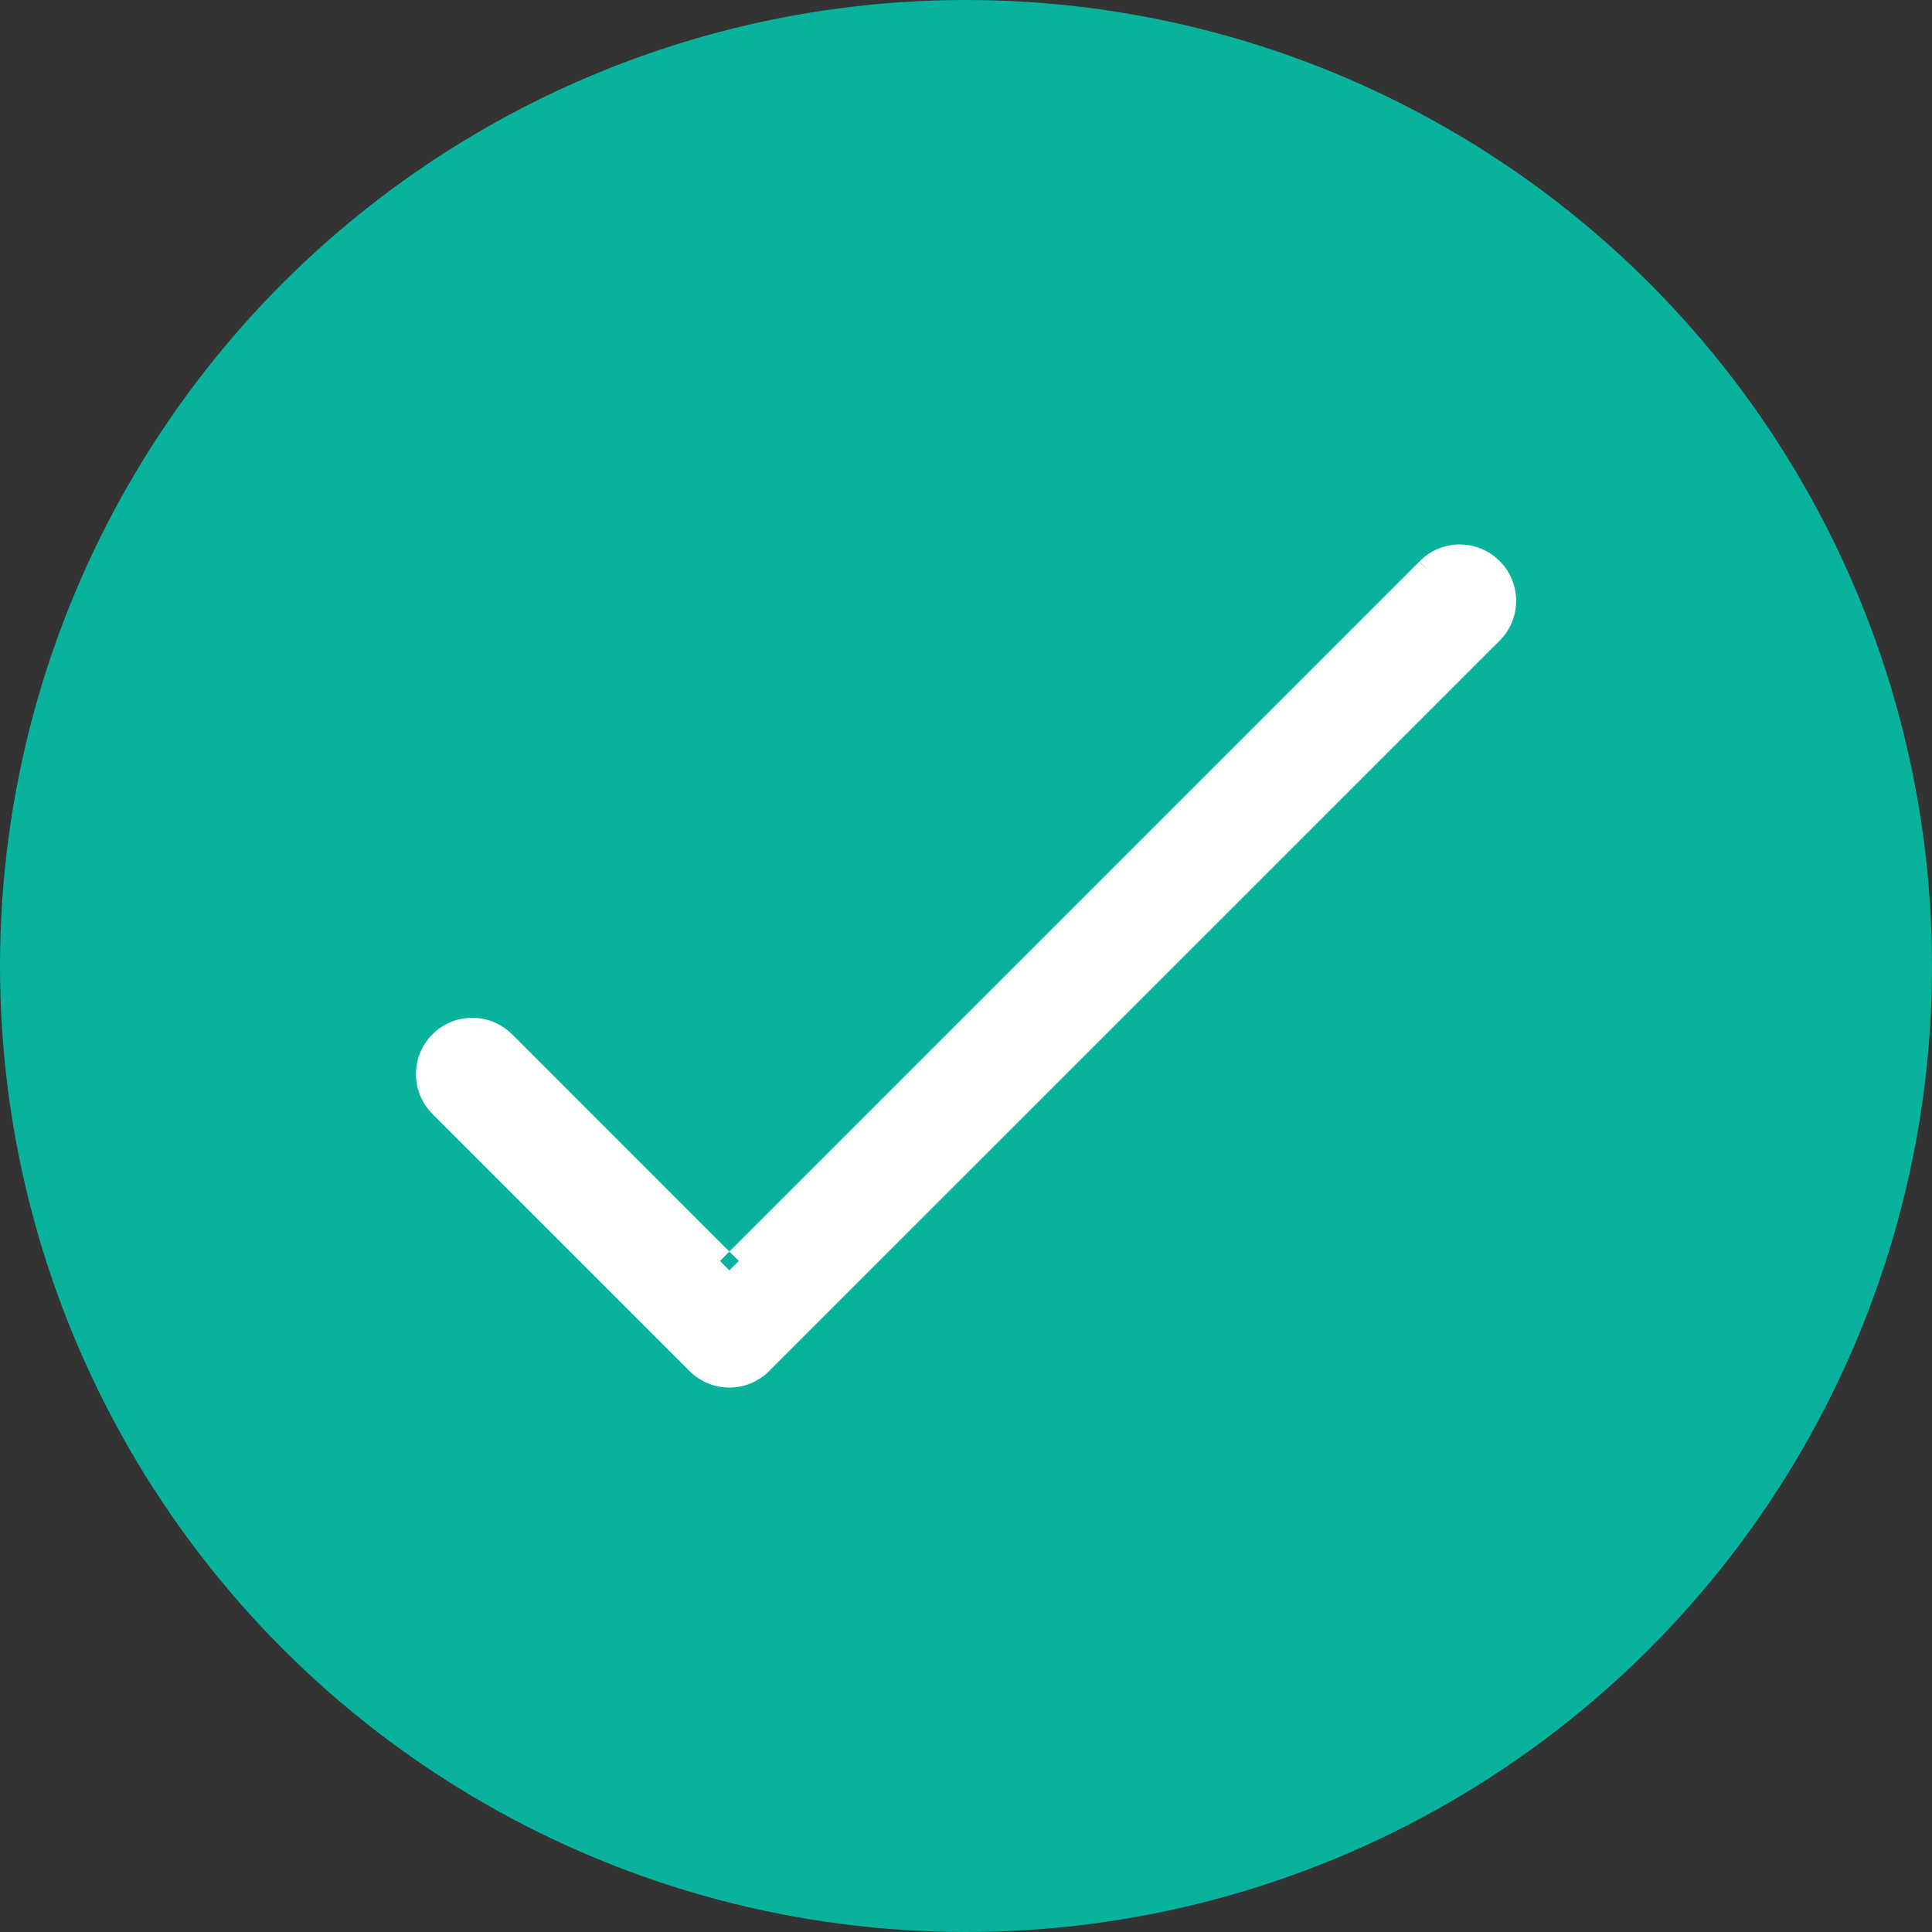 <svg width="16" height="16" viewBox="0 0 16 16" fill="none" xmlns="http://www.w3.org/2000/svg">
<rect x="0" y="0" width="16" height="16" fill="#333333" stroke="none"/>
<circle cx="8" cy="8" r="8" fill="#09B29C"/>
<g clip-path="url(#clip0_272_24239)">
<path d="M12.345 4.729C12.208 4.587 11.983 4.583 11.842 4.72C11.839 4.723 11.836 4.726 11.833 4.729L6.04 10.522L4.158 8.64C4.017 8.503 3.792 8.507 3.655 8.649C3.522 8.786 3.522 9.005 3.655 9.143L5.789 11.276C5.928 11.415 6.153 11.415 6.292 11.276L12.336 5.231C12.477 5.095 12.481 4.87 12.345 4.729Z" fill="white"/>
<path fill-rule="evenodd" clip-rule="evenodd" d="M11.765 4.64C11.95 4.461 12.246 4.466 12.425 4.652C12.604 4.837 12.599 5.132 12.414 5.311L6.37 11.354C6.188 11.537 5.893 11.537 5.71 11.354L3.576 9.22C3.401 9.039 3.401 8.752 3.576 8.571C3.576 8.571 3.576 8.571 3.576 8.571C3.755 8.386 4.05 8.381 4.235 8.56L4.237 8.561L6.04 10.365L5.962 10.443L6.04 10.522L6.119 10.443L6.04 10.365L11.754 4.651C11.754 4.651 11.754 4.651 11.753 4.652L11.833 4.729L11.755 4.65L11.754 4.651M6.213 11.197C6.213 11.197 6.213 11.197 6.213 11.197V11.197ZM3.735 9.065L3.734 9.064L3.656 9.143L3.735 9.065C3.735 9.065 3.735 9.065 3.735 9.065ZM5.788 11.276L5.789 11.276L5.788 11.276ZM4.08 8.719L4.08 8.718L4.158 8.64L4.081 8.72C4.081 8.72 4.081 8.719 4.08 8.719Z" fill="white"/>
</g>
<defs>
<clipPath id="clip0_272_24239">
<rect width="10.667" height="10.667" fill="white" transform="translate(2.667 2.667)"/>
</clipPath>
</defs>
</svg>
